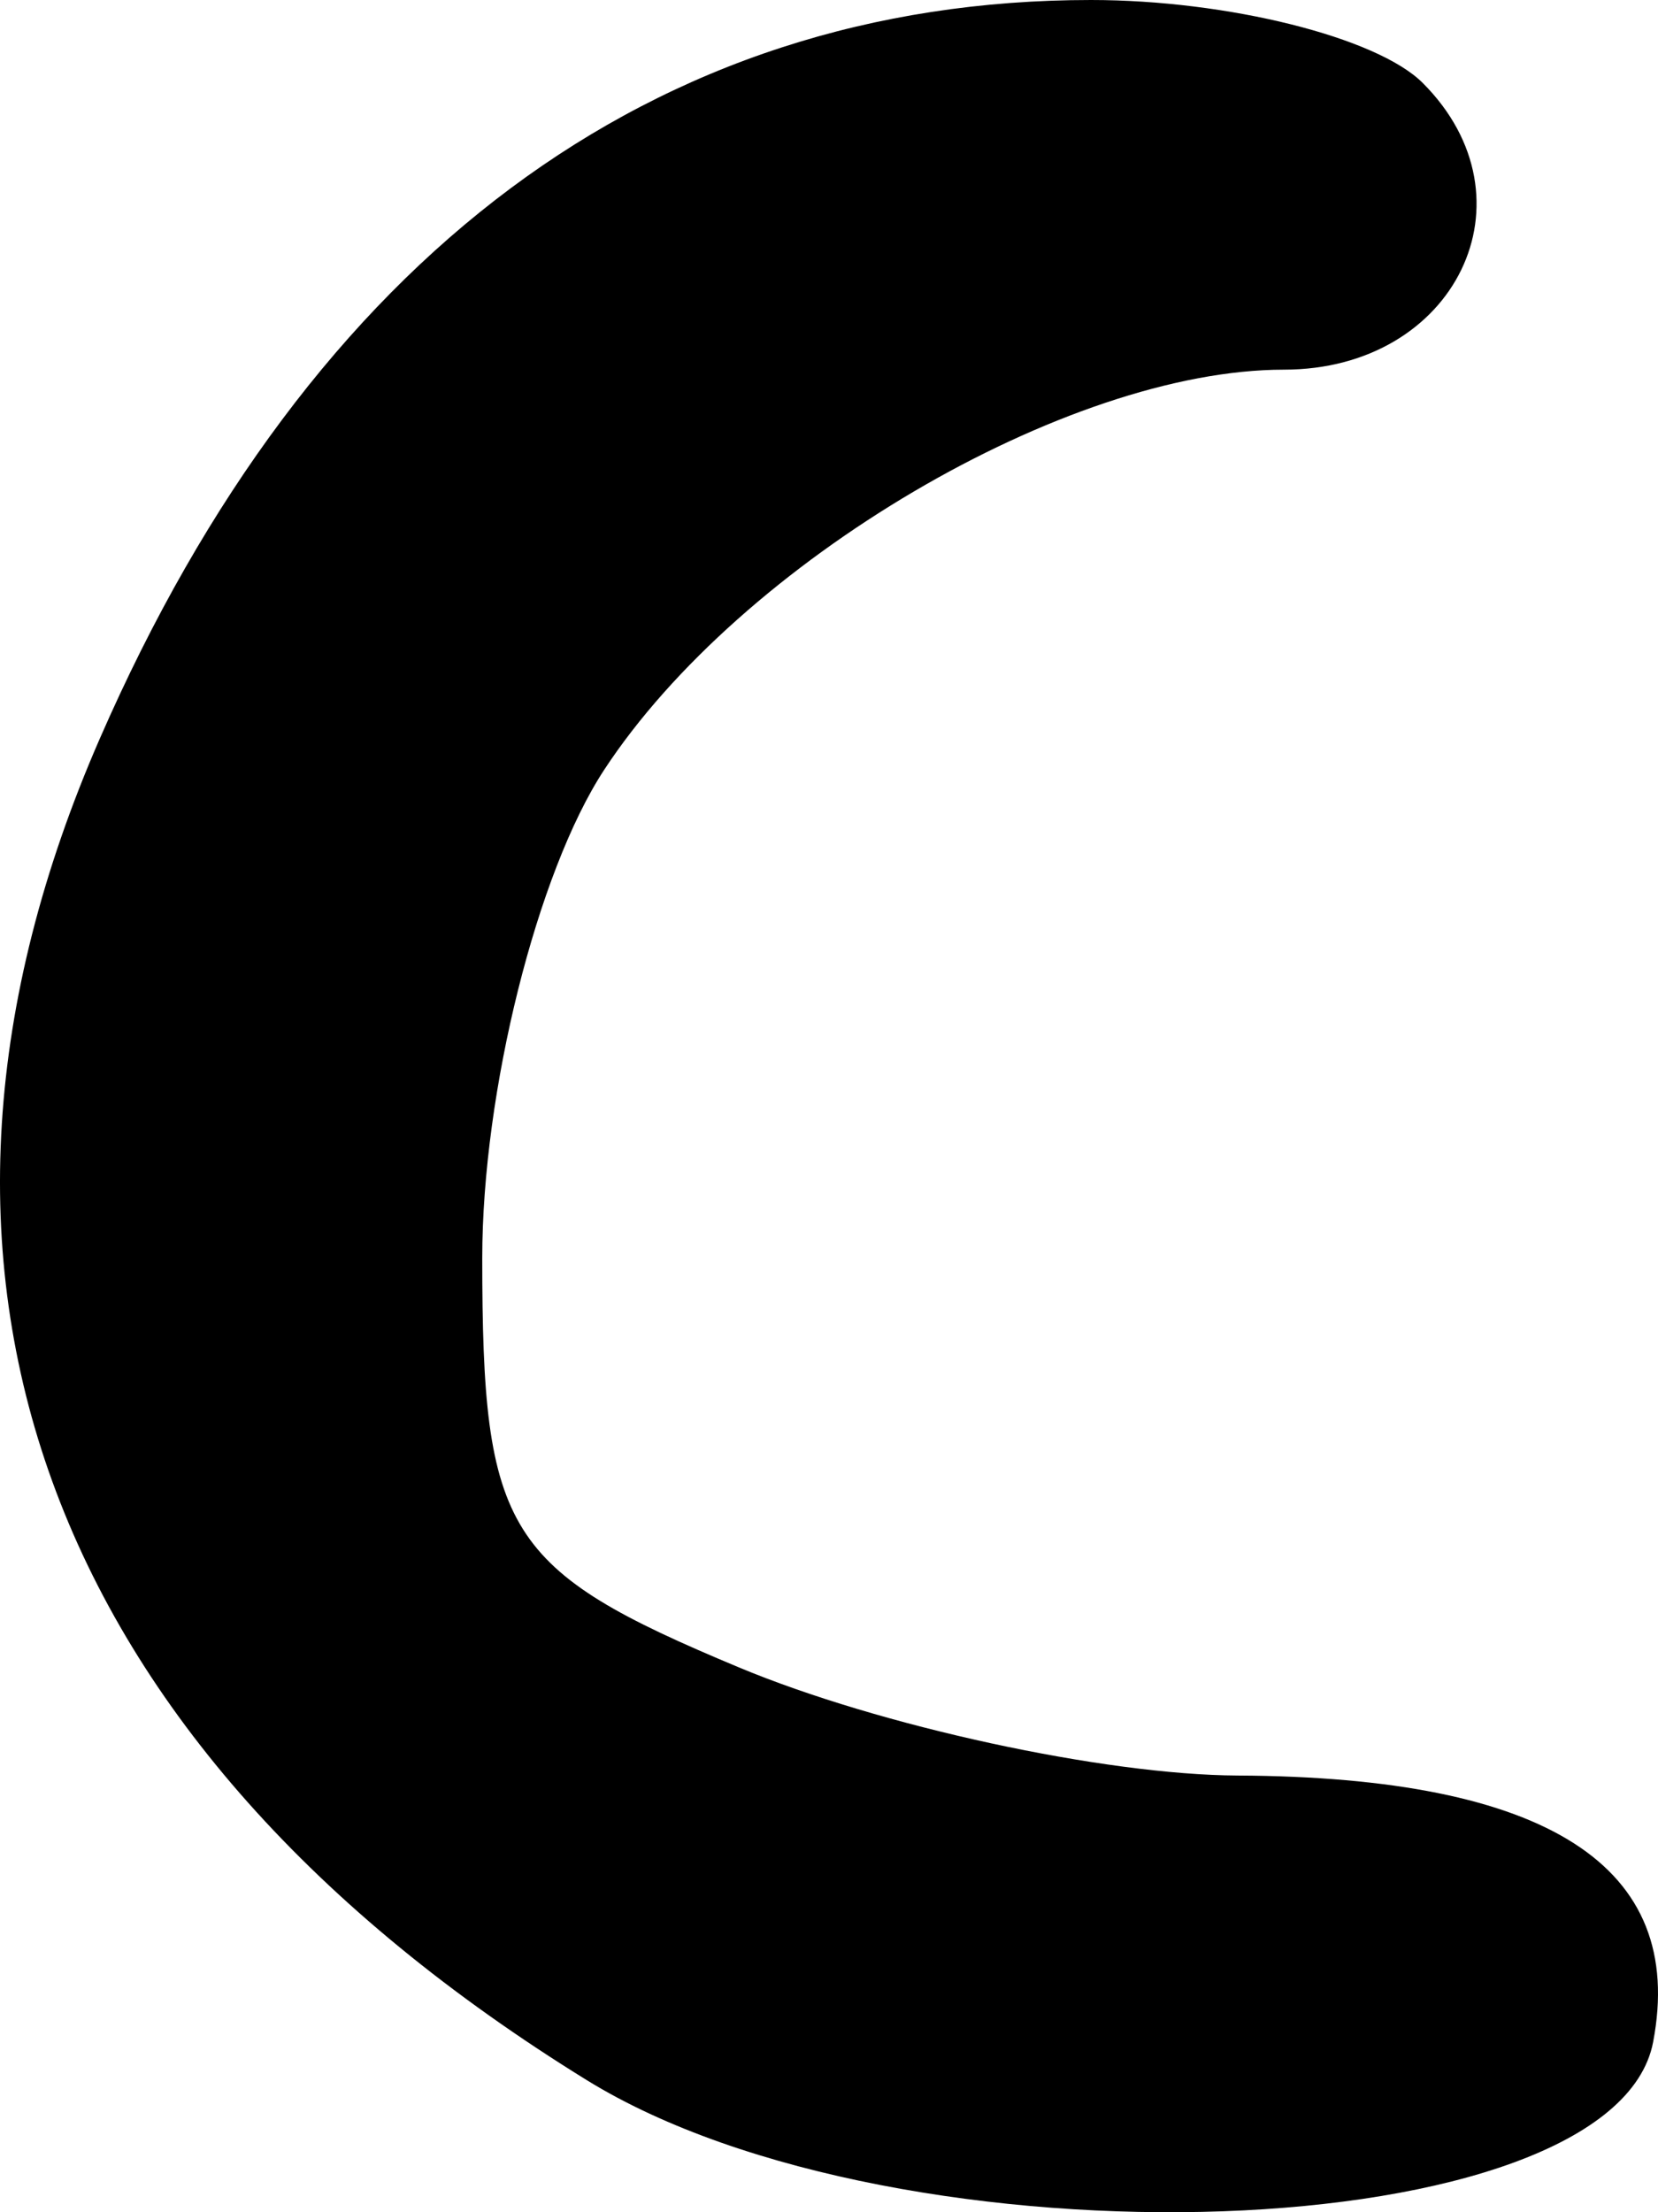 <?xml version="1.0" encoding="UTF-8" standalone="no"?>
<!-- Created with Inkscape (http://www.inkscape.org/) -->

<svg
   xmlns:dc="http://purl.org/dc/elements/1.1/"
   xmlns:cc="http://creativecommons.org/ns#"
   xmlns:rdf="http://www.w3.org/1999/02/22-rdf-syntax-ns#"
   xmlns:svg="http://www.w3.org/2000/svg"
   xmlns="http://www.w3.org/2000/svg"
   xmlns:sodipodi="http://sodipodi.sourceforge.net/DTD/sodipodi-0.dtd"
   xmlns:inkscape="http://www.inkscape.org/namespaces/inkscape"
   width="716.524"
   height="955.94"
   id="svg4455"
   version="1.1"
   inkscape:version="0.48.2 r9819"
   sodipodi:docname="b.svg">
  <defs
     id="defs4457" />
  <sodipodi:namedview
     id="base"
     pagecolor="#ffffff"
     bordercolor="#666666"
     borderopacity="1.0"
     inkscape:pageopacity="0.0"
     inkscape:pageshadow="2"
     inkscape:zoom="0.35"
     inkscape:cx="-82.891764"
     inkscape:cy="426.36821"
     inkscape:document-units="px"
     inkscape:current-layer="layer1"
     showgrid="false"
     inkscape:window-width="1174"
     inkscape:window-height="735"
     inkscape:window-x="20"
     inkscape:window-y="20"
     inkscape:window-maximized="0"
     fit-margin-top="0"
     fit-margin-left="0"
     fit-margin-right="0"
     fit-margin-bottom="0" />
  <g
     inkscape:label="Layer 1"
     inkscape:groupmode="layer"
     id="layer1"
     transform="translate(23.537,-2.79)">
    <path
       style="fill:#000000"
       d="M 229.959,901.602 C -5.552,756.117 -80.199,550.391 19.619,321.896 110.706,113.384 259.153,2.79 447.937,2.79 c 59.142,0 123.658,16.127 143.37,35.842 50.101,50.098 14.354,123.898 -60.014,123.898 -93.956,0 -234.744,82.892 -293.755,172.957 -28.967,44.21 -52.666,139.124 -52.666,210.924 0,118.77 9.997,134.724 110.789,176.838 60.938,25.463 157.98,46.513 215.649,46.781 133.894,0.64 194.043,39.197 179.573,115.157 -17.006,89.295 -325.176,100.269 -460.923,16.415 z"
       id="path3579"
       inkscape:connector-curvature="0" />
  </g>
</svg>
